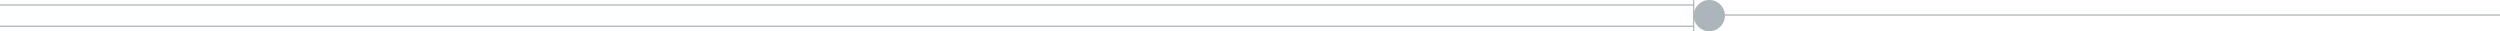 <svg width="2000" height="25" viewBox="0 0 2000 25" fill="none" xmlns="http://www.w3.org/2000/svg">
    <path d="M1367.45 25C1374.36 25 1379.96 19.404 1379.96 12.5C1379.96 5.596 1374.36 0 1367.45 0C1360.54 0 1354.93 5.596 1354.93 12.5C1354.93 19.404 1360.54 25 1367.45 25Z" fill="#ACB5B9"/>
    <path d="M1354.93 0.116V24.884" stroke="#ACB5B9" stroke-miterlimit="10"/>
    <path d="M1355 4H0" stroke="#ACB5B9" stroke-miterlimit="10"/>
    <path d="M1355 21H0" stroke="#ACB5B9" stroke-miterlimit="10"/>
    <path d="M2000 12H1379" stroke="#ACB5B9" stroke-miterlimit="10"/>
</svg>

